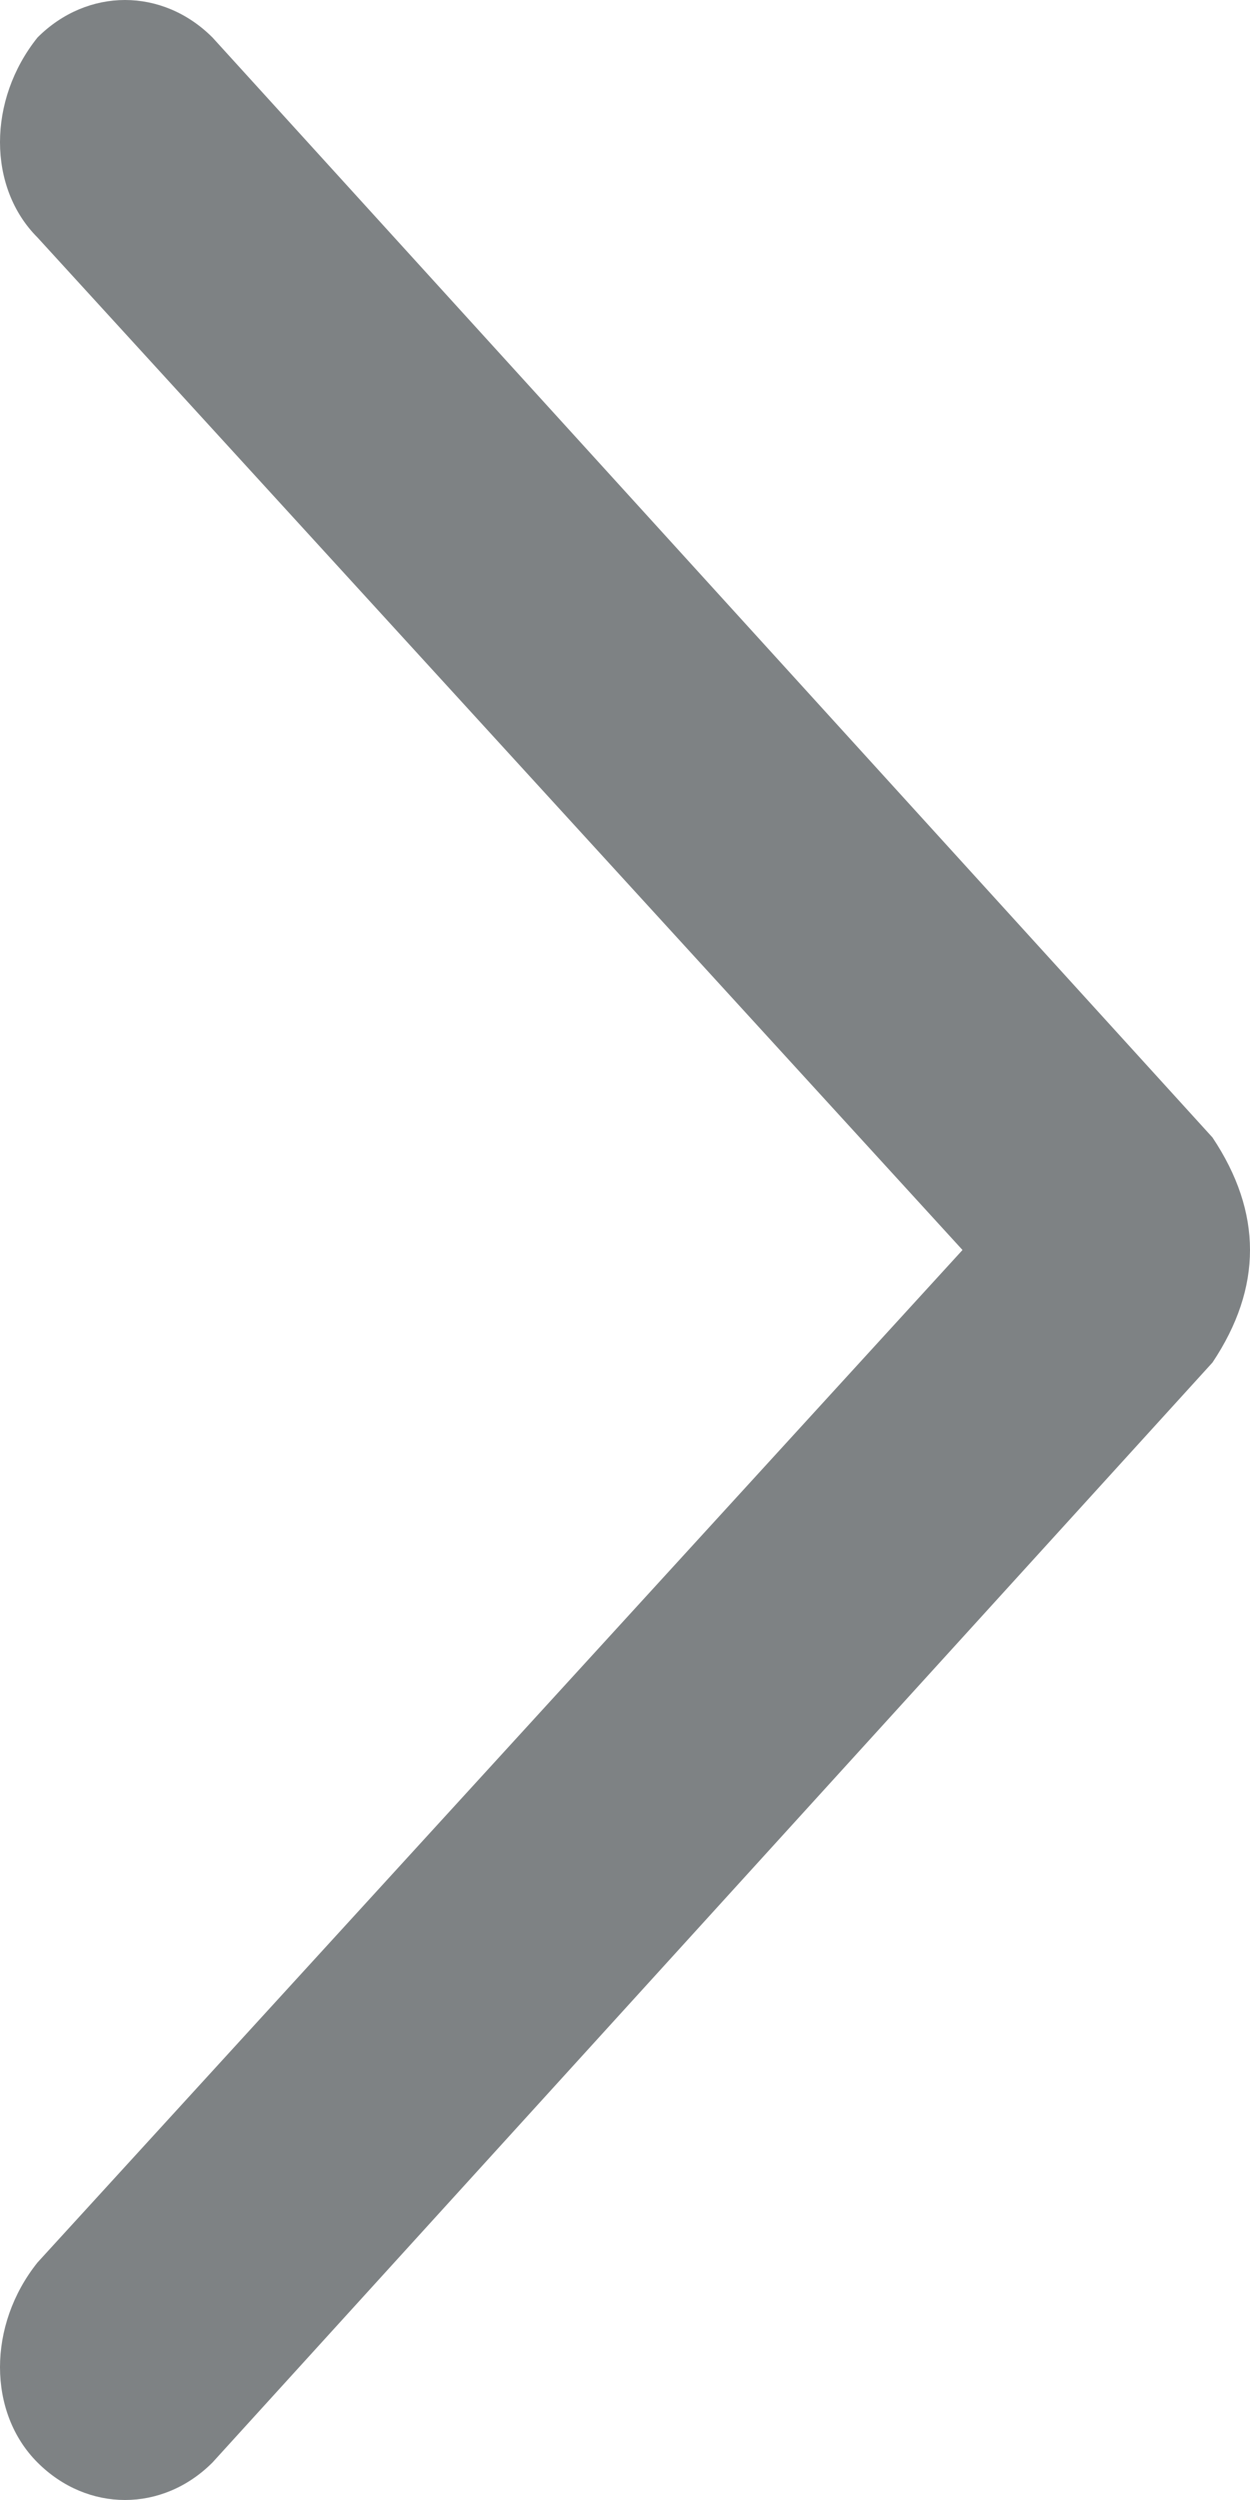 <svg xmlns="http://www.w3.org/2000/svg" width="10" height="20"><path fill="#7e8284" fill-rule="evenodd" d="M7.7 10L.3 1.9C-.1 1.5-.1.8.3.3c.4-.4 1-.4 1.4 0l8 8.8c.2.3.3.6.3.9 0 .3-.1.6-.3.9l-8 8.8c-.4.4-1 .4-1.4 0-.4-.4-.4-1.1 0-1.6L7.7 10z"/></svg>